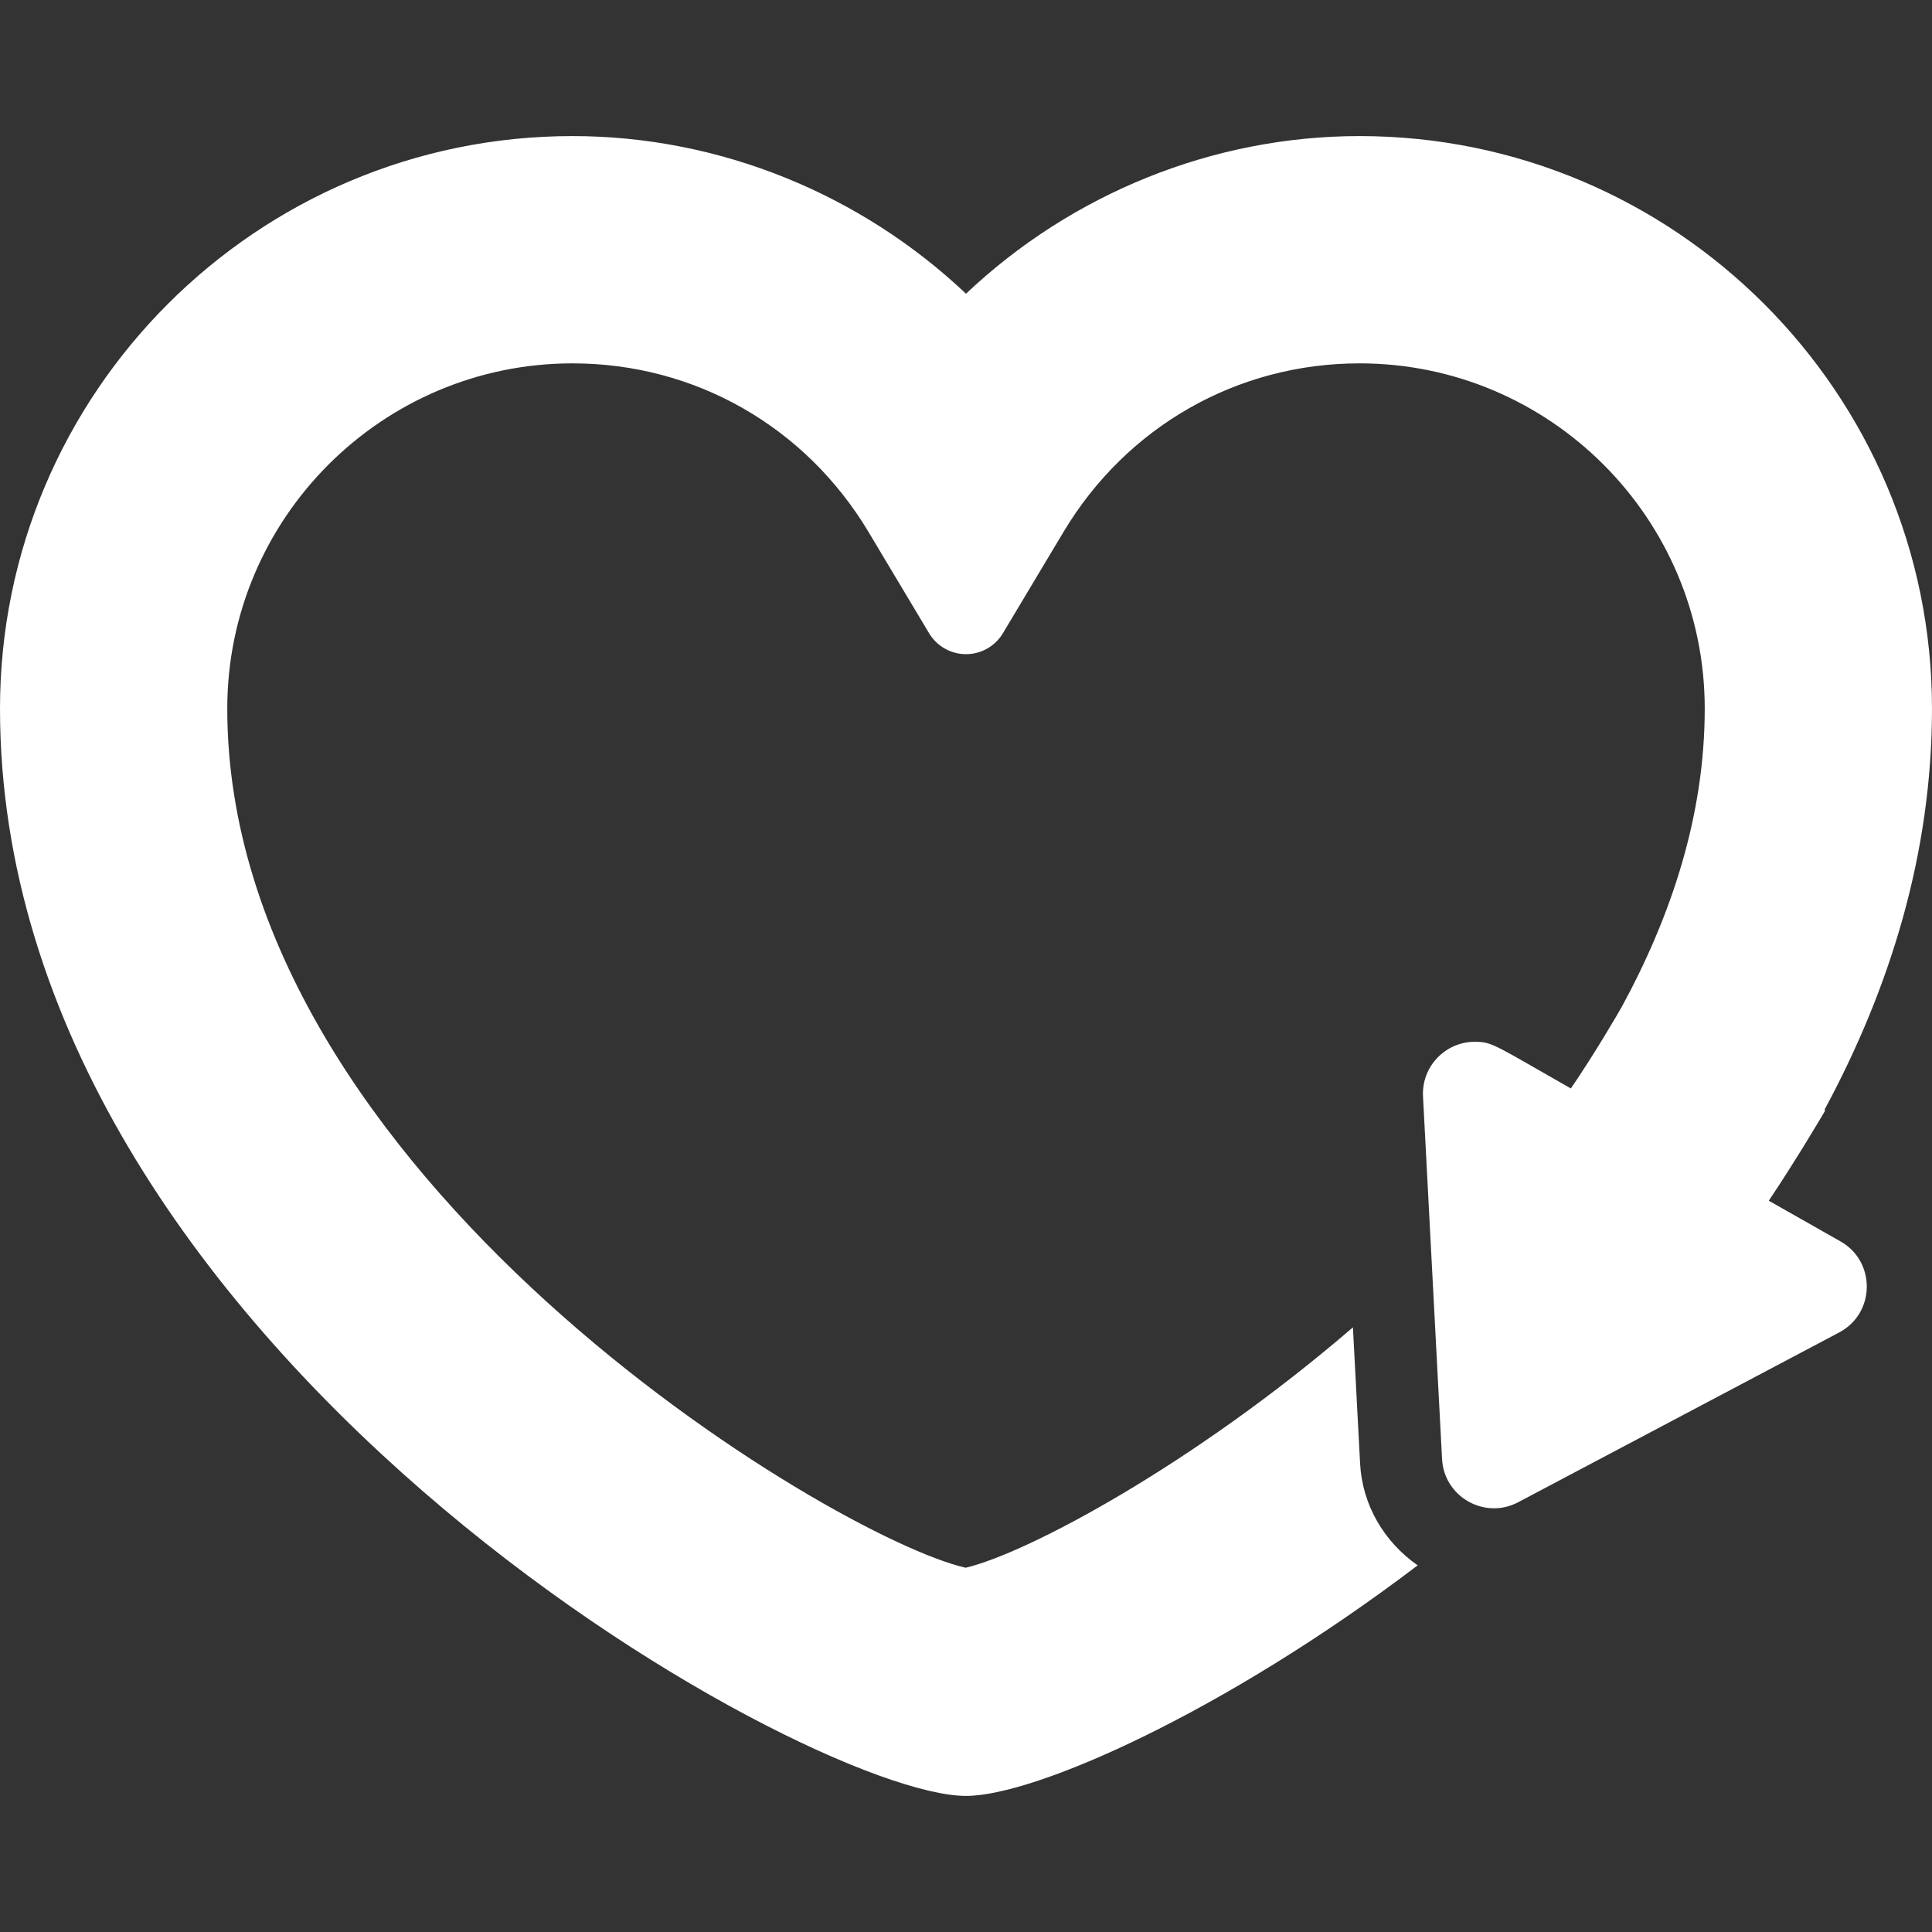 <?xml version="1.0" encoding="iso-8859-1"?>
<!-- Generator: Adobe Illustrator 18.0.0, SVG Export Plug-In . SVG Version: 6.00 Build 0)  -->
<!DOCTYPE svg PUBLIC "-//W3C//DTD SVG 1.1//EN" "http://www.w3.org/Graphics/SVG/1.1/DTD/svg11.dtd">
<svg version="1.1" id="Capa_1" xmlns="http://www.w3.org/2000/svg" xmlns:xlink="http://www.w3.org/1999/xlink" x="0px" y="0px"
	 viewBox="0 0 291.651 291.651" style="enable-background:new 0 0 291.651 291.651;" xml:space="preserve">
<rect x="0" y="0" width="291.651" height="291.651" fill="#333333" stroke="none"/>
<path fill="#ffffff" d="M277.842,187.4l-10.829-6.142c4.242-6.337,8.165-13.002,8.529-13.64c-0.04-0.025-0.09-0.045-0.13-0.07
	c9.949-18.443,16.238-38.776,16.238-60.583c0-47.655-38.766-86.422-86.416-86.422c-22.245,0-43.529,8.773-59.409,23.797
	c-15.88-15.023-37.159-23.797-59.404-23.797C38.767,20.543,0,59.31,0,106.965c0,96.17,121.585,164.143,145.825,164.143
	c10.461,0,39.057-12.684,68.184-34.804c-5.091-3.563-8.365-9.123-8.693-15.397l-1.081-20.533
	c-24.042,20.702-49.133,34.099-58.463,36.288c-19.867-4.483-111.464-59.191-111.464-129.696c0-28.735,23.38-52.114,52.114-52.114
	c18.448,0,35.15,9.516,44.684,25.445l9.149,15.296c1.172,1.959,3.287,3.159,5.57,3.159c2.283,0,4.399-1.2,5.571-3.159l9.15-15.296
	c9.535-15.93,26.236-25.445,44.688-25.445c28.73,0,52.109,23.379,52.109,52.114c0,15.959-4.936,31.093-12.561,45.097l-0.005-0.005
	c-0.347,0.636-4.049,7.014-7.644,12.252c-11.407-6.472-11.813-7.047-14.492-7.047c-4.447,0-8.064,3.736-7.827,8.251l2.876,54.741
	c0.299,5.711,6.436,9.19,11.49,6.519l48.456-25.628C283.118,198.25,283.202,190.435,277.842,187.4z"/>
</svg>
